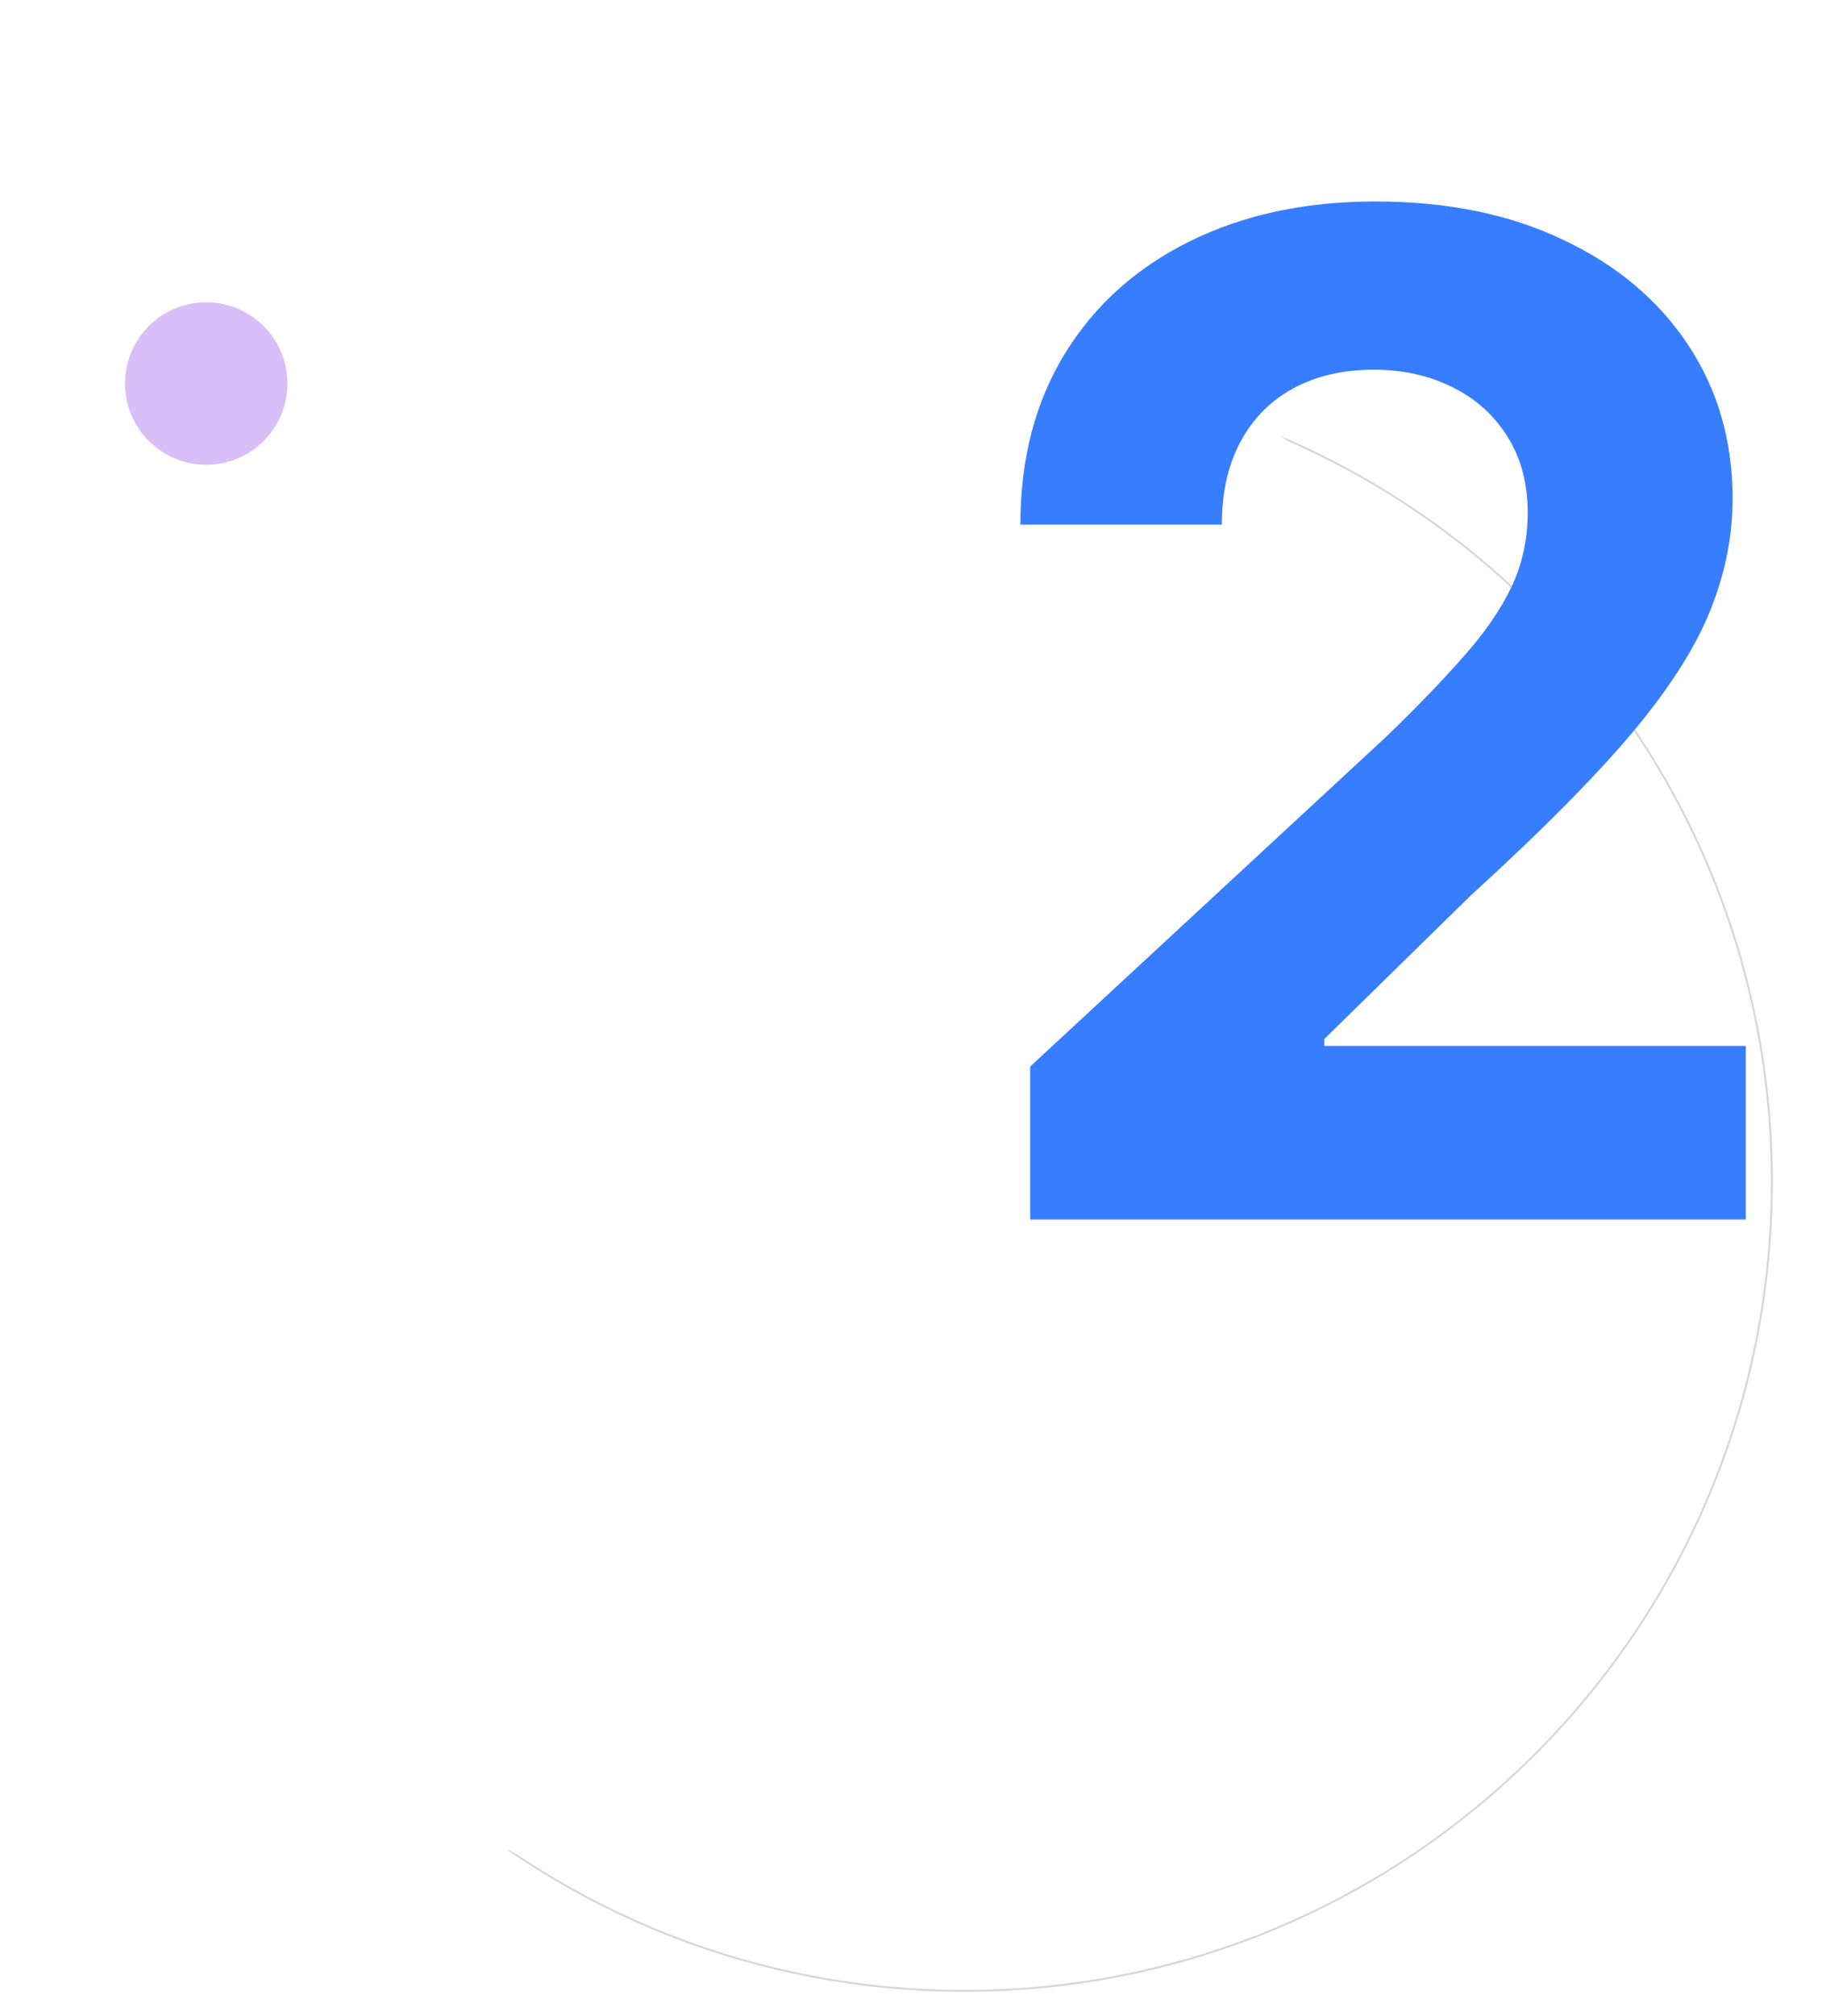 <svg width="66" height="73" viewBox="0 0 66 73" fill="none" xmlns="http://www.w3.org/2000/svg">
<path opacity="0.2" d="M64.184 42.788C64.184 58.969 51.086 72.086 34.93 72.086C18.774 72.086 5.676 58.969 5.676 42.788C5.676 26.607 18.774 13.489 34.93 13.489C51.086 13.489 64.184 26.607 64.184 42.788Z" stroke="#363636" stroke-width="0.068"/>
<circle cx="30.104" cy="40.136" r="29.288" fill="white"/>
<g opacity="0.3" filter="url(#filter0_f_1964_29282)">
<circle cx="7.471" cy="13.887" r="2.942" fill="#8224E3"/>
</g>
<g filter="url(#filter1_d_1964_29282)">
<path d="M36.317 43.156V37.617L49.261 25.631C50.361 24.566 51.285 23.607 52.03 22.755C52.788 21.903 53.362 21.068 53.753 20.251C54.143 19.423 54.339 18.529 54.339 17.57C54.339 16.505 54.096 15.588 53.611 14.818C53.125 14.037 52.462 13.439 51.622 13.025C50.782 12.599 49.829 12.386 48.763 12.386C47.651 12.386 46.68 12.611 45.851 13.06C45.023 13.51 44.384 14.155 43.934 14.996C43.484 15.836 43.259 16.836 43.259 17.996H35.962C35.962 15.617 36.5 13.552 37.577 11.8C38.654 10.048 40.164 8.692 42.105 7.734C44.046 6.775 46.283 6.295 48.817 6.295C51.421 6.295 53.688 6.757 55.617 7.68C57.558 8.592 59.068 9.858 60.145 11.48C61.222 13.102 61.761 14.96 61.761 17.055C61.761 18.428 61.488 19.784 60.944 21.121C60.411 22.459 59.458 23.945 58.085 25.578C56.712 27.2 54.777 29.147 52.279 31.42L46.97 36.622V36.871H62.24V43.156H36.317Z" fill="#377DFF"/>
</g>
<defs>
<filter id="filter0_f_1964_29282" x="2.285" y="8.701" width="10.372" height="10.372" filterUnits="userSpaceOnUse" color-interpolation-filters="sRGB">
<feFlood flood-opacity="0" result="BackgroundImageFix"/>
<feBlend mode="normal" in="SourceGraphic" in2="BackgroundImageFix" result="shape"/>
<feGaussianBlur stdDeviation="1.122" result="effect1_foregroundBlur_1964_29282"/>
</filter>
<filter id="filter1_d_1964_29282" x="35.961" y="6.296" width="28.278" height="38.86" filterUnits="userSpaceOnUse" color-interpolation-filters="sRGB">
<feFlood flood-opacity="0" result="BackgroundImageFix"/>
<feColorMatrix in="SourceAlpha" type="matrix" values="0 0 0 0 0 0 0 0 0 0 0 0 0 0 0 0 0 0 127 0" result="hardAlpha"/>
<feOffset dx="1" dy="1"/>
<feGaussianBlur stdDeviation="0.5"/>
<feColorMatrix type="matrix" values="0 0 0 0 0 0 0 0 0 0 0 0 0 0 0 0 0 0 0.5 0"/>
<feBlend mode="normal" in2="BackgroundImageFix" result="effect1_dropShadow_1964_29282"/>
<feBlend mode="normal" in="SourceGraphic" in2="effect1_dropShadow_1964_29282" result="shape"/>
</filter>
</defs>
</svg>
